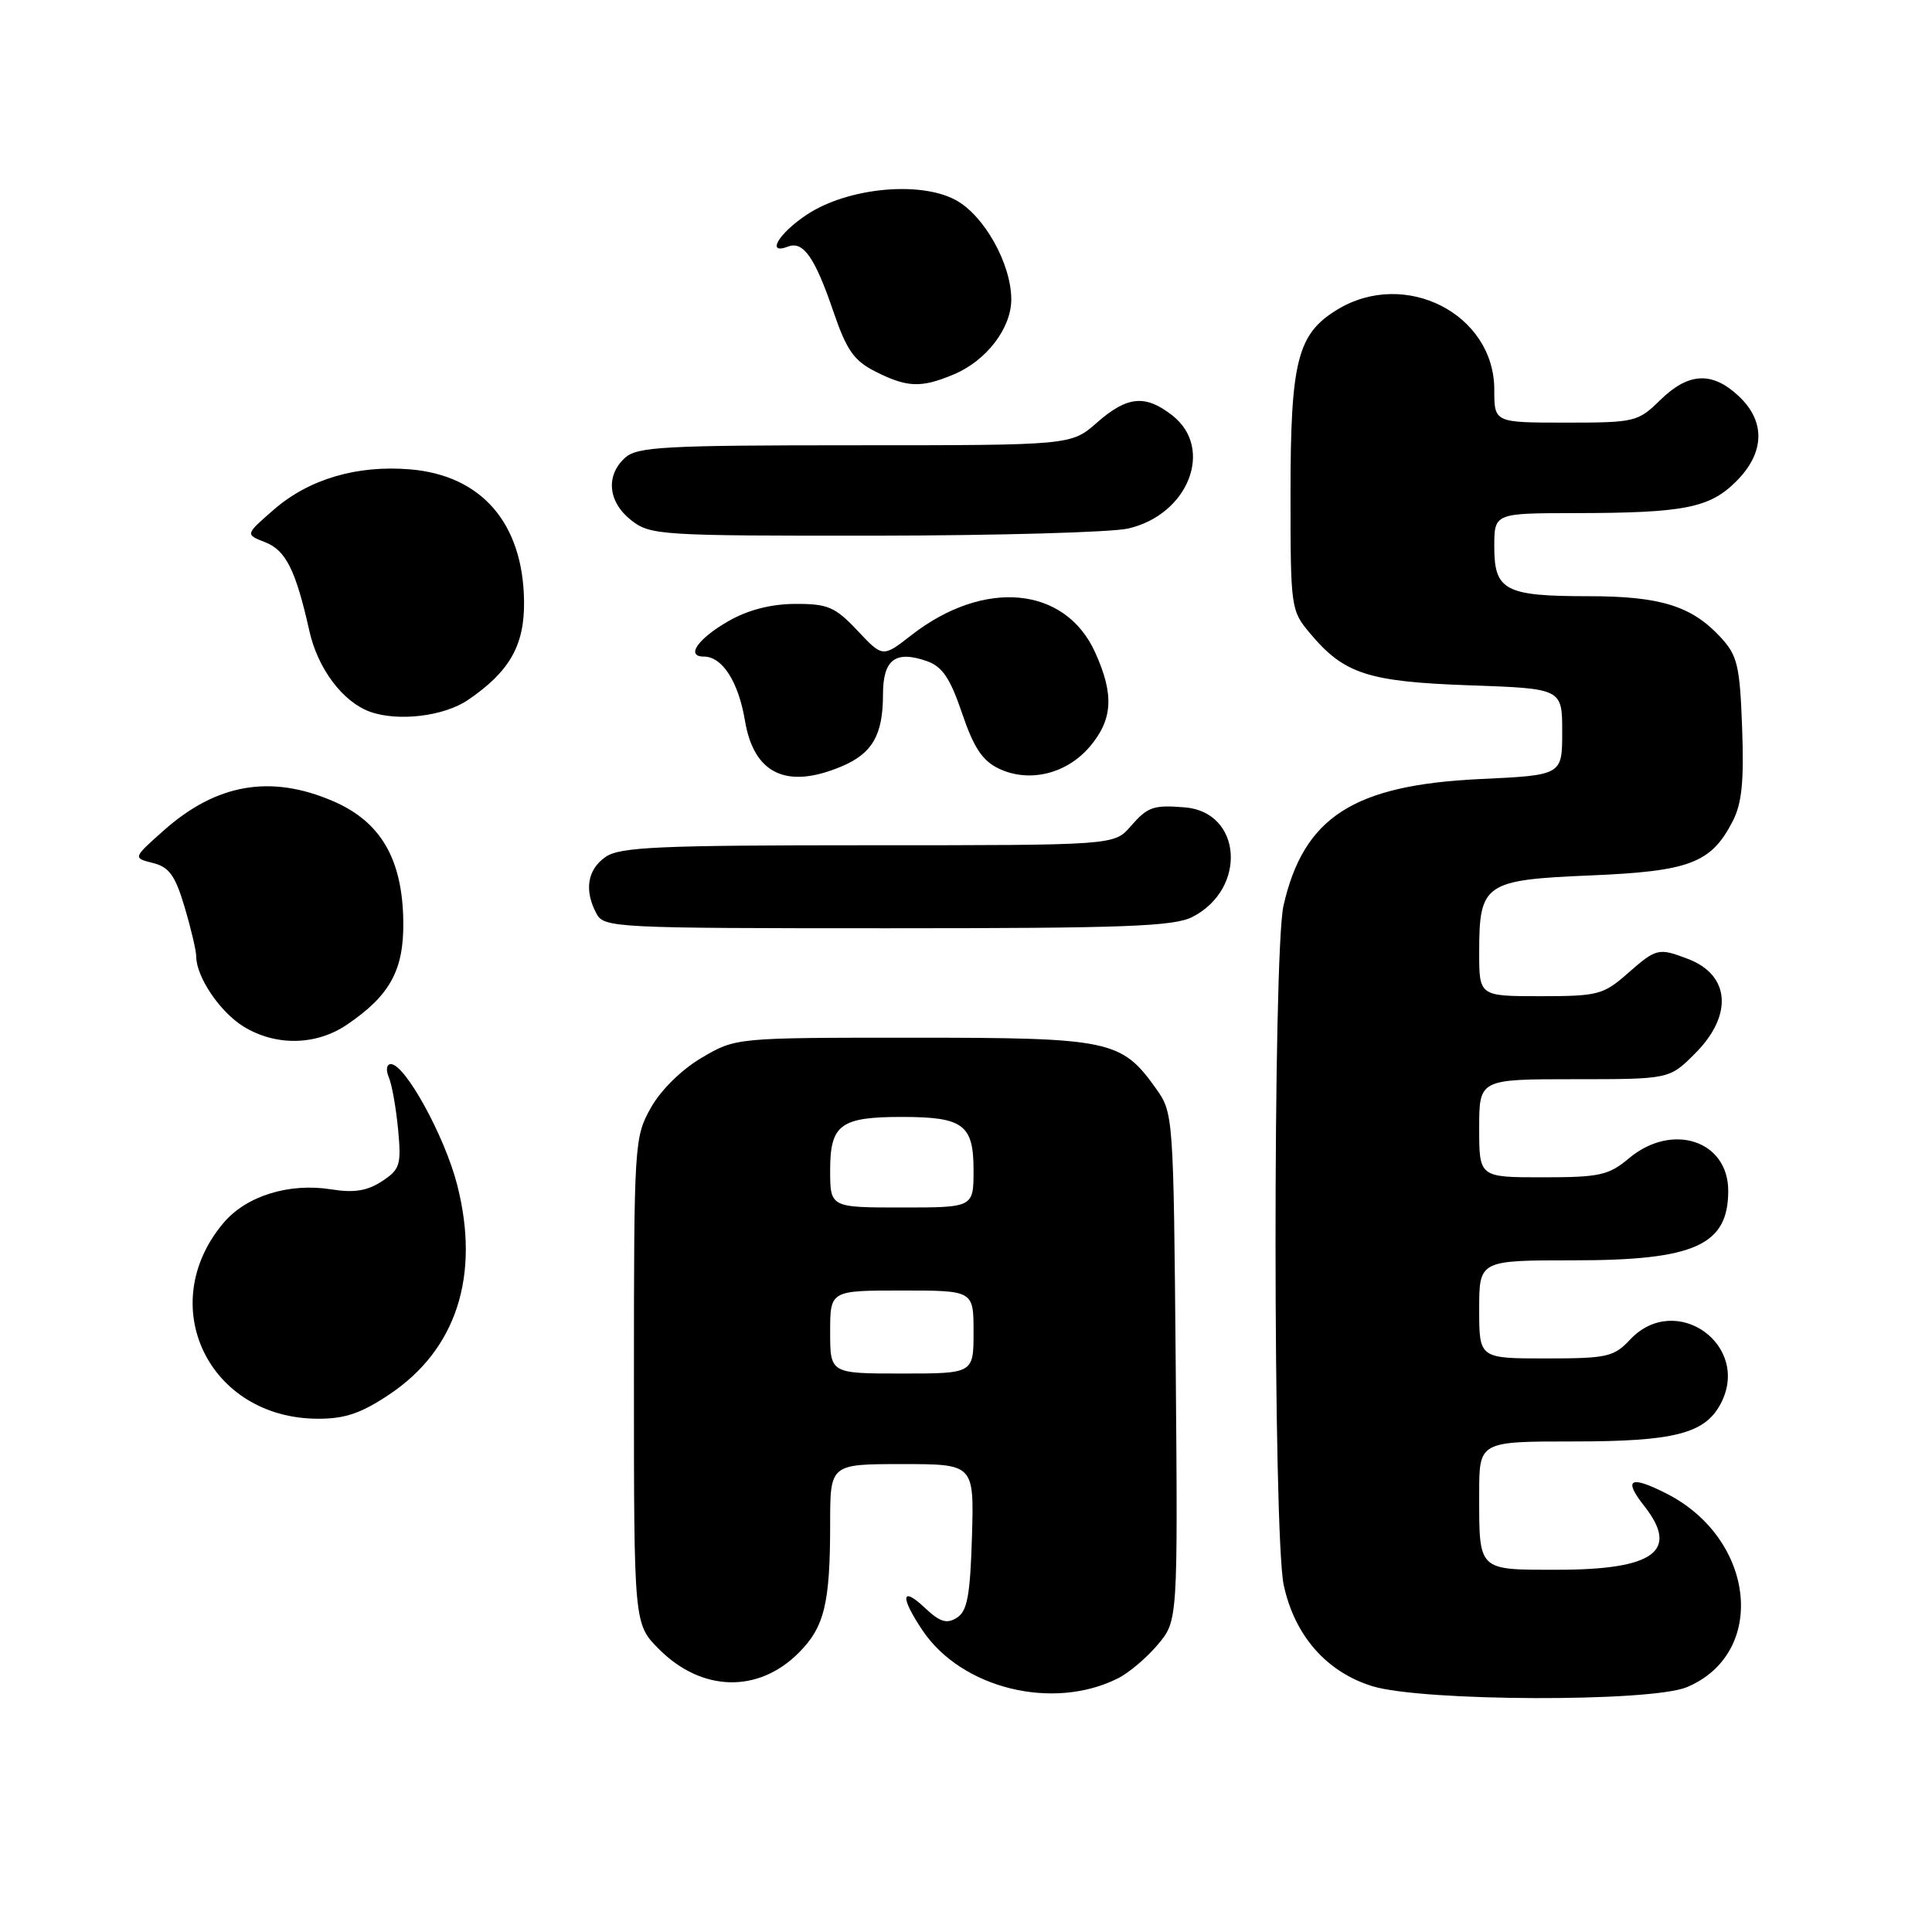 <?xml version="1.0" encoding="UTF-8" standalone="no"?>
<!DOCTYPE svg PUBLIC "-//W3C//DTD SVG 1.1//EN" "http://www.w3.org/Graphics/SVG/1.1/DTD/svg11.dtd" >
<svg xmlns="http://www.w3.org/2000/svg" xmlns:xlink="http://www.w3.org/1999/xlink" version="1.1" viewBox="0 0 256 256">
 <g >
 <path fill="currentColor"
d=" M 148.13 222.39 C 149.58 221.67 151.96 219.65 153.42 217.91 C 156.07 214.76 156.07 214.76 155.79 181.13 C 155.50 147.74 155.48 147.48 153.17 144.23 C 148.59 137.81 147.11 137.50 121.00 137.50 C 97.50 137.50 97.50 137.50 92.99 140.15 C 90.32 141.72 87.56 144.43 86.24 146.79 C 84.05 150.69 84.00 151.48 84.00 182.99 C 84.00 215.20 84.00 215.20 87.34 218.54 C 92.99 224.19 100.46 224.38 105.82 219.02 C 109.24 215.60 110.00 212.50 110.00 201.87 C 110.00 194.00 110.00 194.00 119.54 194.00 C 129.07 194.00 129.07 194.00 128.79 203.64 C 128.55 211.44 128.17 213.49 126.79 214.36 C 125.45 215.21 124.55 214.93 122.54 213.04 C 119.40 210.08 119.25 211.59 122.25 216.05 C 127.44 223.75 139.54 226.71 148.13 222.39 Z  M 223.51 223.56 C 234.21 219.09 232.64 203.94 220.85 197.92 C 215.98 195.44 215.04 195.97 217.89 199.58 C 222.56 205.52 219.17 208.00 206.38 208.00 C 195.74 208.00 196.00 208.26 196.00 197.92 C 196.00 191.00 196.00 191.00 208.55 191.00 C 221.81 191.00 225.88 189.96 227.97 186.06 C 232.14 178.26 222.05 171.06 216.00 177.50 C 213.84 179.80 212.95 180.00 204.83 180.00 C 196.00 180.00 196.00 180.00 196.00 173.50 C 196.00 167.00 196.00 167.00 208.55 167.00 C 224.55 167.00 229.00 165.00 229.00 157.79 C 229.00 151.11 221.55 148.68 215.82 153.50 C 213.16 155.73 211.95 156.00 204.42 156.00 C 196.00 156.00 196.00 156.00 196.00 149.50 C 196.00 143.00 196.00 143.00 208.60 143.00 C 221.20 143.00 221.20 143.00 224.60 139.60 C 229.66 134.54 229.26 129.19 223.66 127.06 C 219.75 125.57 219.48 125.64 215.65 129.00 C 212.46 131.81 211.71 132.00 204.12 132.00 C 196.00 132.00 196.00 132.00 196.00 126.19 C 196.00 117.07 196.69 116.59 210.72 116.00 C 223.88 115.45 226.72 114.37 229.57 108.86 C 230.81 106.48 231.10 103.56 230.84 96.45 C 230.54 88.18 230.22 86.86 228.00 84.45 C 224.16 80.29 220.00 79.00 210.47 79.00 C 199.44 79.00 198.00 78.25 198.00 72.46 C 198.00 68.00 198.00 68.00 208.75 67.99 C 223.16 67.97 226.54 67.31 230.06 63.78 C 233.87 59.98 233.97 55.81 230.35 52.45 C 226.84 49.19 223.72 49.36 220.00 53.00 C 217.03 55.91 216.63 56.00 207.47 56.00 C 198.00 56.00 198.00 56.00 198.00 51.63 C 198.00 41.59 186.16 35.56 177.19 41.03 C 171.91 44.24 171.00 47.84 171.00 65.39 C 171.00 80.61 171.04 80.90 173.62 83.96 C 178.12 89.31 181.27 90.33 194.75 90.81 C 207.00 91.24 207.00 91.24 207.00 96.98 C 207.00 102.72 207.00 102.72 196.07 103.23 C 179.33 104.03 172.74 108.28 170.07 120.00 C 168.65 126.27 168.67 203.35 170.10 210.03 C 171.54 216.73 175.78 221.56 181.85 223.43 C 188.45 225.46 218.74 225.56 223.51 223.56 Z  M 51.62 184.75 C 60.49 178.81 63.65 169.01 60.58 157.00 C 58.93 150.56 53.68 141.00 51.79 141.00 C 51.22 141.00 51.10 141.76 51.52 142.75 C 51.93 143.71 52.48 146.82 52.75 149.65 C 53.19 154.37 53.01 154.95 50.60 156.53 C 48.66 157.80 46.91 158.08 43.92 157.60 C 38.29 156.70 32.62 158.47 29.60 162.06 C 20.42 172.97 27.67 187.97 42.14 187.99 C 45.71 188.00 47.88 187.26 51.62 184.75 Z  M 46.01 135.75 C 51.68 131.89 53.51 128.55 53.44 122.17 C 53.35 113.84 50.46 108.87 44.12 106.15 C 35.87 102.60 28.69 103.84 21.72 110.02 C 17.60 113.68 17.60 113.68 20.26 114.35 C 22.42 114.89 23.22 116.01 24.46 120.19 C 25.31 123.04 26.00 125.98 26.00 126.73 C 26.00 129.45 29.17 134.13 32.30 136.04 C 36.58 138.65 41.92 138.54 46.01 135.75 Z  M 158.02 121.49 C 165.28 117.74 164.57 107.60 157.00 106.98 C 152.82 106.64 152.07 106.90 149.81 109.50 C 147.64 112.00 147.64 112.00 115.04 112.00 C 87.16 112.00 82.12 112.23 80.22 113.56 C 77.82 115.24 77.39 117.99 79.04 121.07 C 80.03 122.93 81.52 123.00 117.58 123.00 C 149.09 123.00 155.57 122.76 158.02 121.49 Z  M 111.45 101.58 C 115.58 99.86 117.00 97.41 117.00 92.03 C 117.00 87.38 118.65 86.14 122.84 87.61 C 124.87 88.33 125.91 89.88 127.48 94.51 C 129.02 99.06 130.18 100.81 132.34 101.84 C 136.38 103.77 141.36 102.55 144.44 98.89 C 147.46 95.30 147.64 92.00 145.10 86.42 C 141.12 77.66 130.37 76.67 120.74 84.18 C 116.97 87.12 116.97 87.12 113.62 83.56 C 110.66 80.42 109.69 80.00 105.38 80.02 C 102.19 80.03 99.14 80.81 96.58 82.27 C 92.49 84.60 90.80 87.00 93.26 87.00 C 95.71 87.00 97.84 90.32 98.71 95.49 C 99.89 102.54 104.21 104.61 111.45 101.58 Z  M 62.01 92.75 C 67.53 88.99 69.51 85.51 69.44 79.67 C 69.31 69.33 63.82 62.98 54.32 62.19 C 47.27 61.61 40.92 63.49 36.27 67.54 C 32.50 70.82 32.50 70.82 35.09 71.83 C 37.88 72.90 39.18 75.52 41.00 83.63 C 42.10 88.58 45.41 92.99 49.00 94.30 C 52.71 95.65 58.82 94.92 62.01 92.75 Z  M 149.50 70.03 C 157.47 68.19 160.90 59.43 155.37 55.07 C 151.77 52.24 149.37 52.47 145.35 56.00 C 141.93 59.00 141.93 59.00 113.29 59.00 C 88.05 59.00 84.44 59.20 82.83 60.65 C 80.22 63.01 80.56 66.51 83.63 68.93 C 86.17 70.92 87.42 71.00 115.88 70.98 C 132.17 70.96 147.30 70.54 149.50 70.03 Z  M 126.36 49.62 C 130.68 47.82 134.00 43.50 134.00 39.68 C 134.00 34.96 130.40 28.53 126.62 26.50 C 121.87 23.94 112.30 24.88 106.93 28.43 C 103.16 30.92 101.46 33.81 104.43 32.67 C 106.43 31.90 107.99 34.12 110.43 41.29 C 112.19 46.43 113.15 47.80 116.03 49.25 C 120.22 51.36 122.05 51.42 126.36 49.62 Z  M 110.00 176.50 C 110.00 171.00 110.00 171.00 119.50 171.00 C 129.00 171.00 129.00 171.00 129.00 176.50 C 129.00 182.00 129.00 182.00 119.50 182.00 C 110.00 182.00 110.00 182.00 110.00 176.50 Z  M 110.00 155.04 C 110.00 149.01 111.37 148.00 119.50 148.00 C 127.63 148.00 129.00 149.01 129.00 155.04 C 129.00 160.00 129.00 160.00 119.50 160.00 C 110.00 160.00 110.00 160.00 110.00 155.04 Z "/>
</g>
</svg>